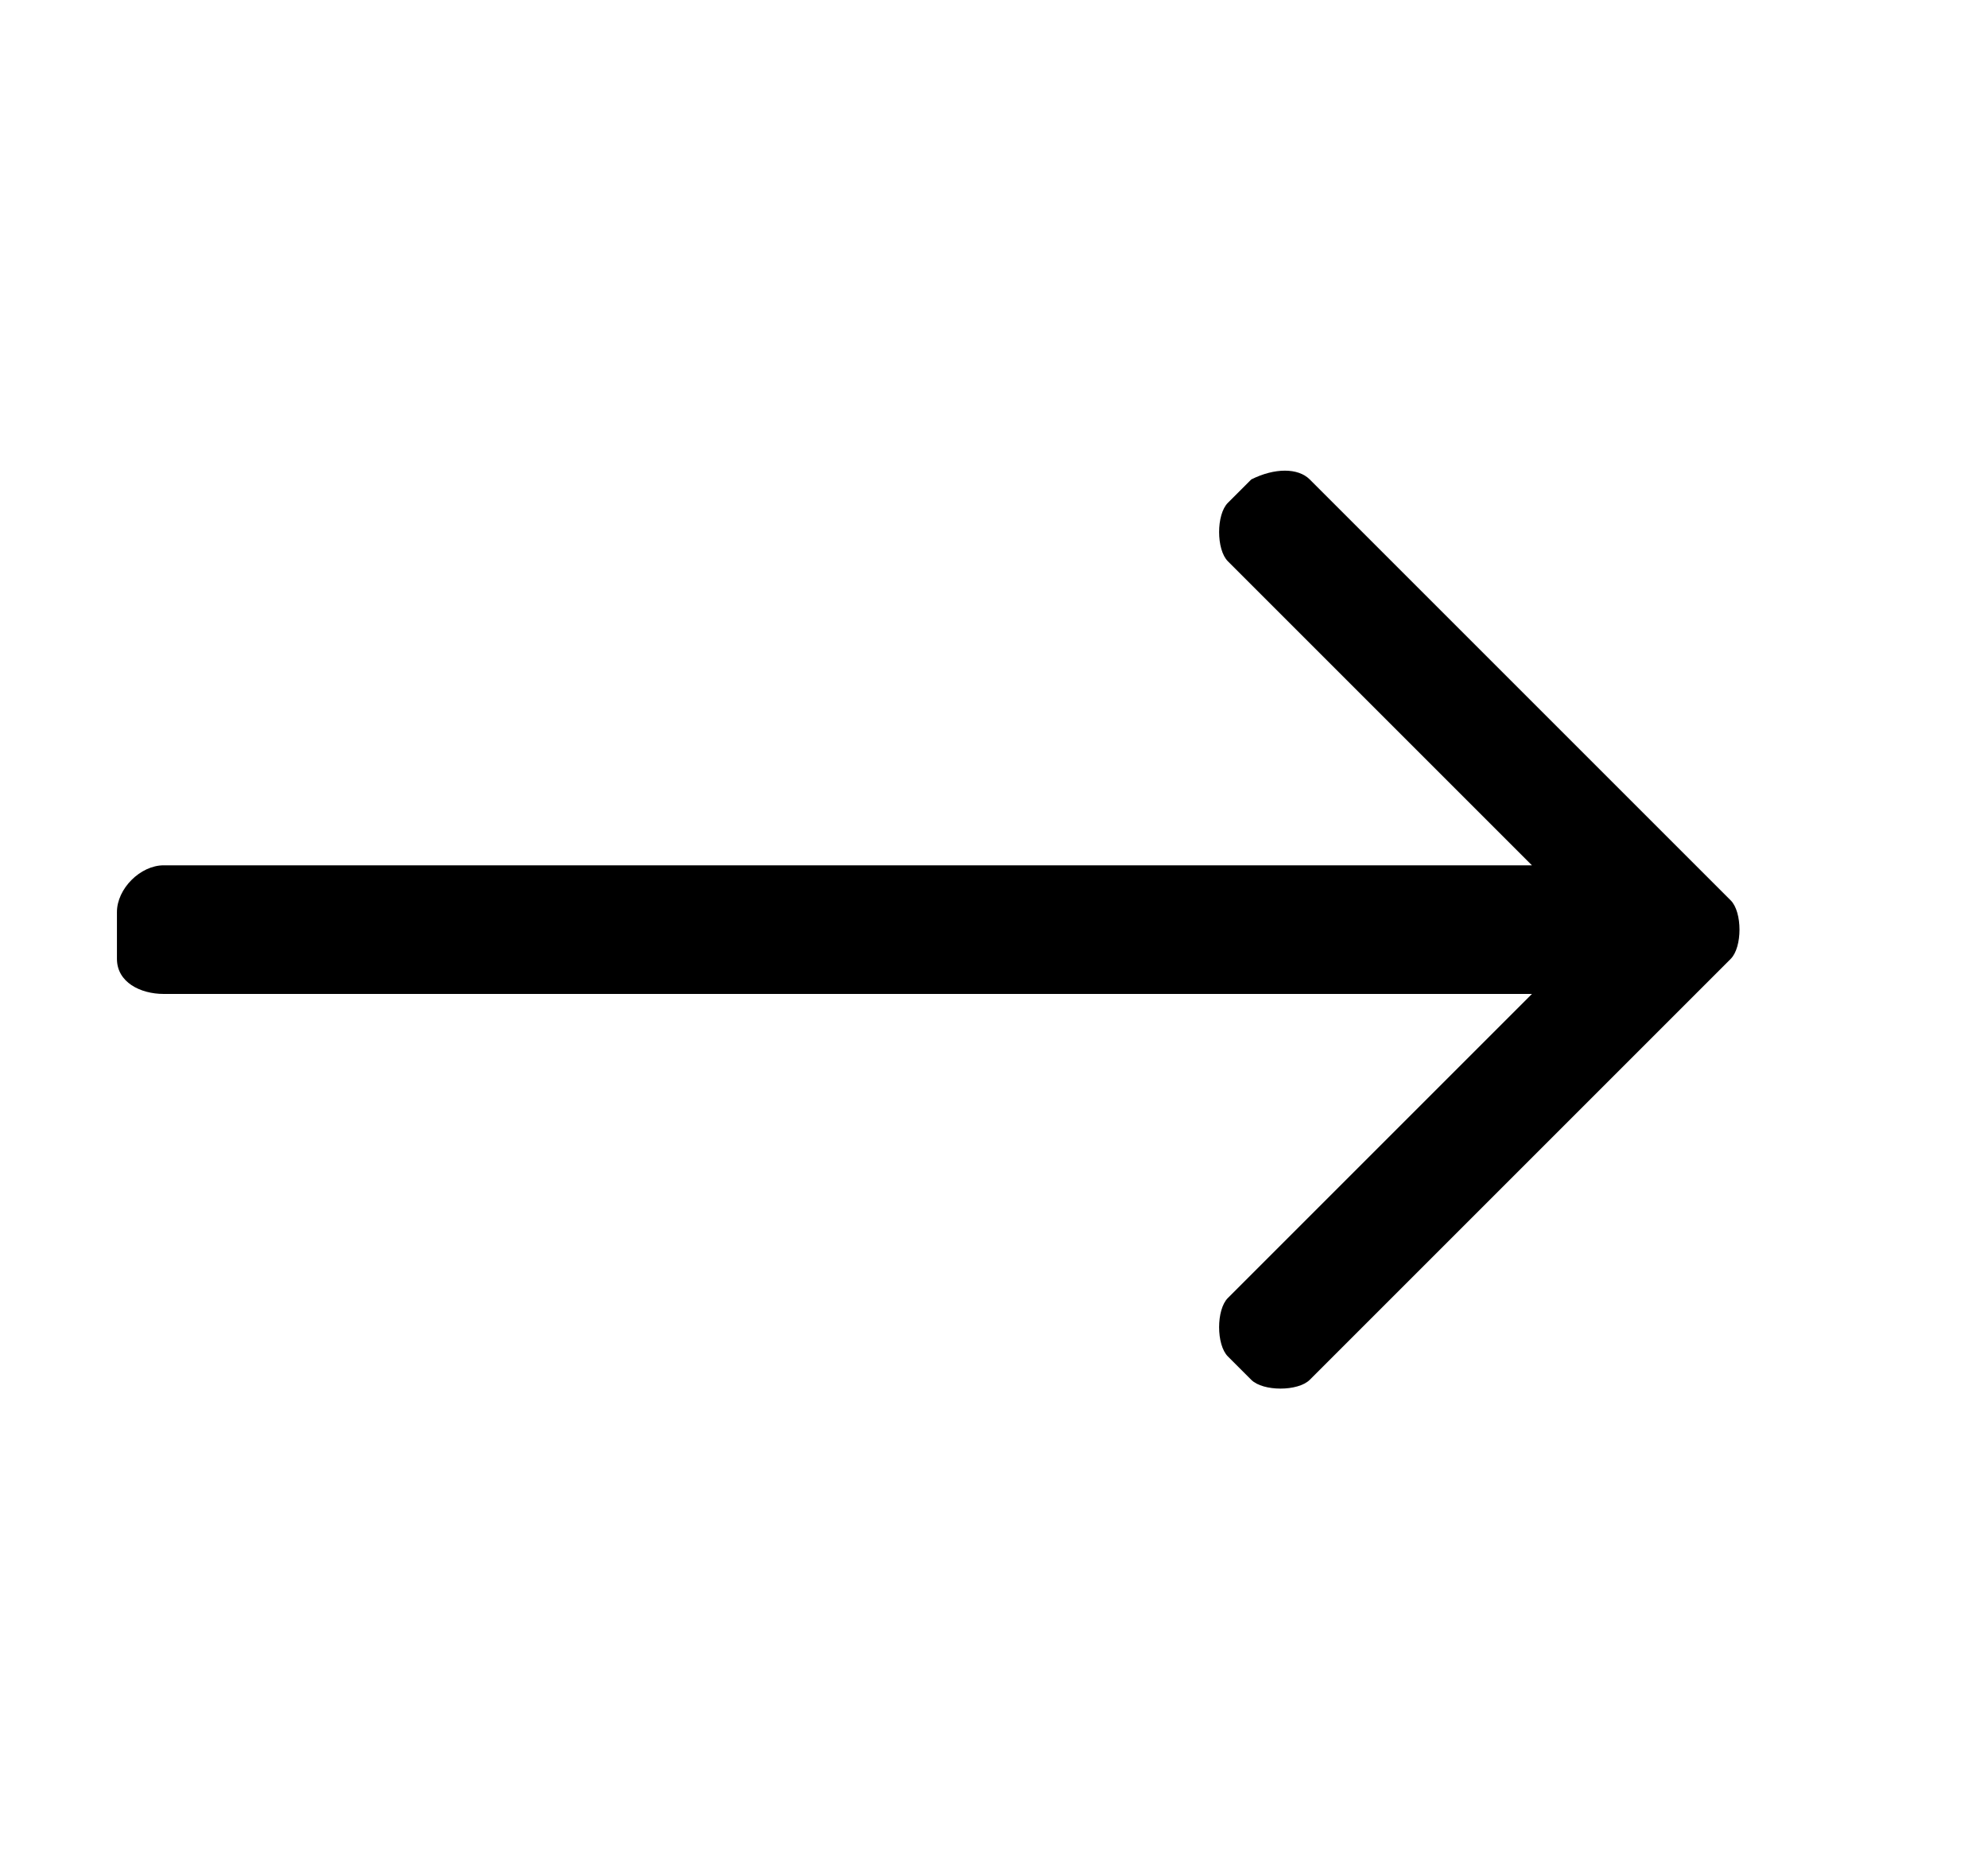 <?xml version="1.0" encoding="utf-8"?>
<!-- Generator: Adobe Illustrator 27.4.0, SVG Export Plug-In . SVG Version: 6.00 Build 0)  -->
<svg version="1.1" id="레이어_1" xmlns="http://www.w3.org/2000/svg" xmlns:xlink="http://www.w3.org/1999/xlink" x="0px"
	 y="0px" viewBox="0 0 17 16" style="enable-background:new 0 0 17 16;" xml:space="preserve">
<style type="text/css">
	.st0{enable-background:new    ;}
</style>
<g class="st0">
	<path d="M11.2,4.1l3.6,3.6c0.1,0.1,0.1,0.4,0,0.5l-3.6,3.6c-0.1,0.1-0.4,0.1-0.5,0l-0.2-0.2c-0.1-0.1-0.1-0.4,0-0.5l2.6-2.6H1.4
		C1.2,8.5,1,8.4,1,8.2V7.8c0-0.2,0.2-0.4,0.4-0.4h11.7l-2.6-2.6c-0.1-0.1-0.1-0.4,0-0.5l0.2-0.2C10.9,4,11.1,4,11.2,4.1z"/>
</g>
</svg>
